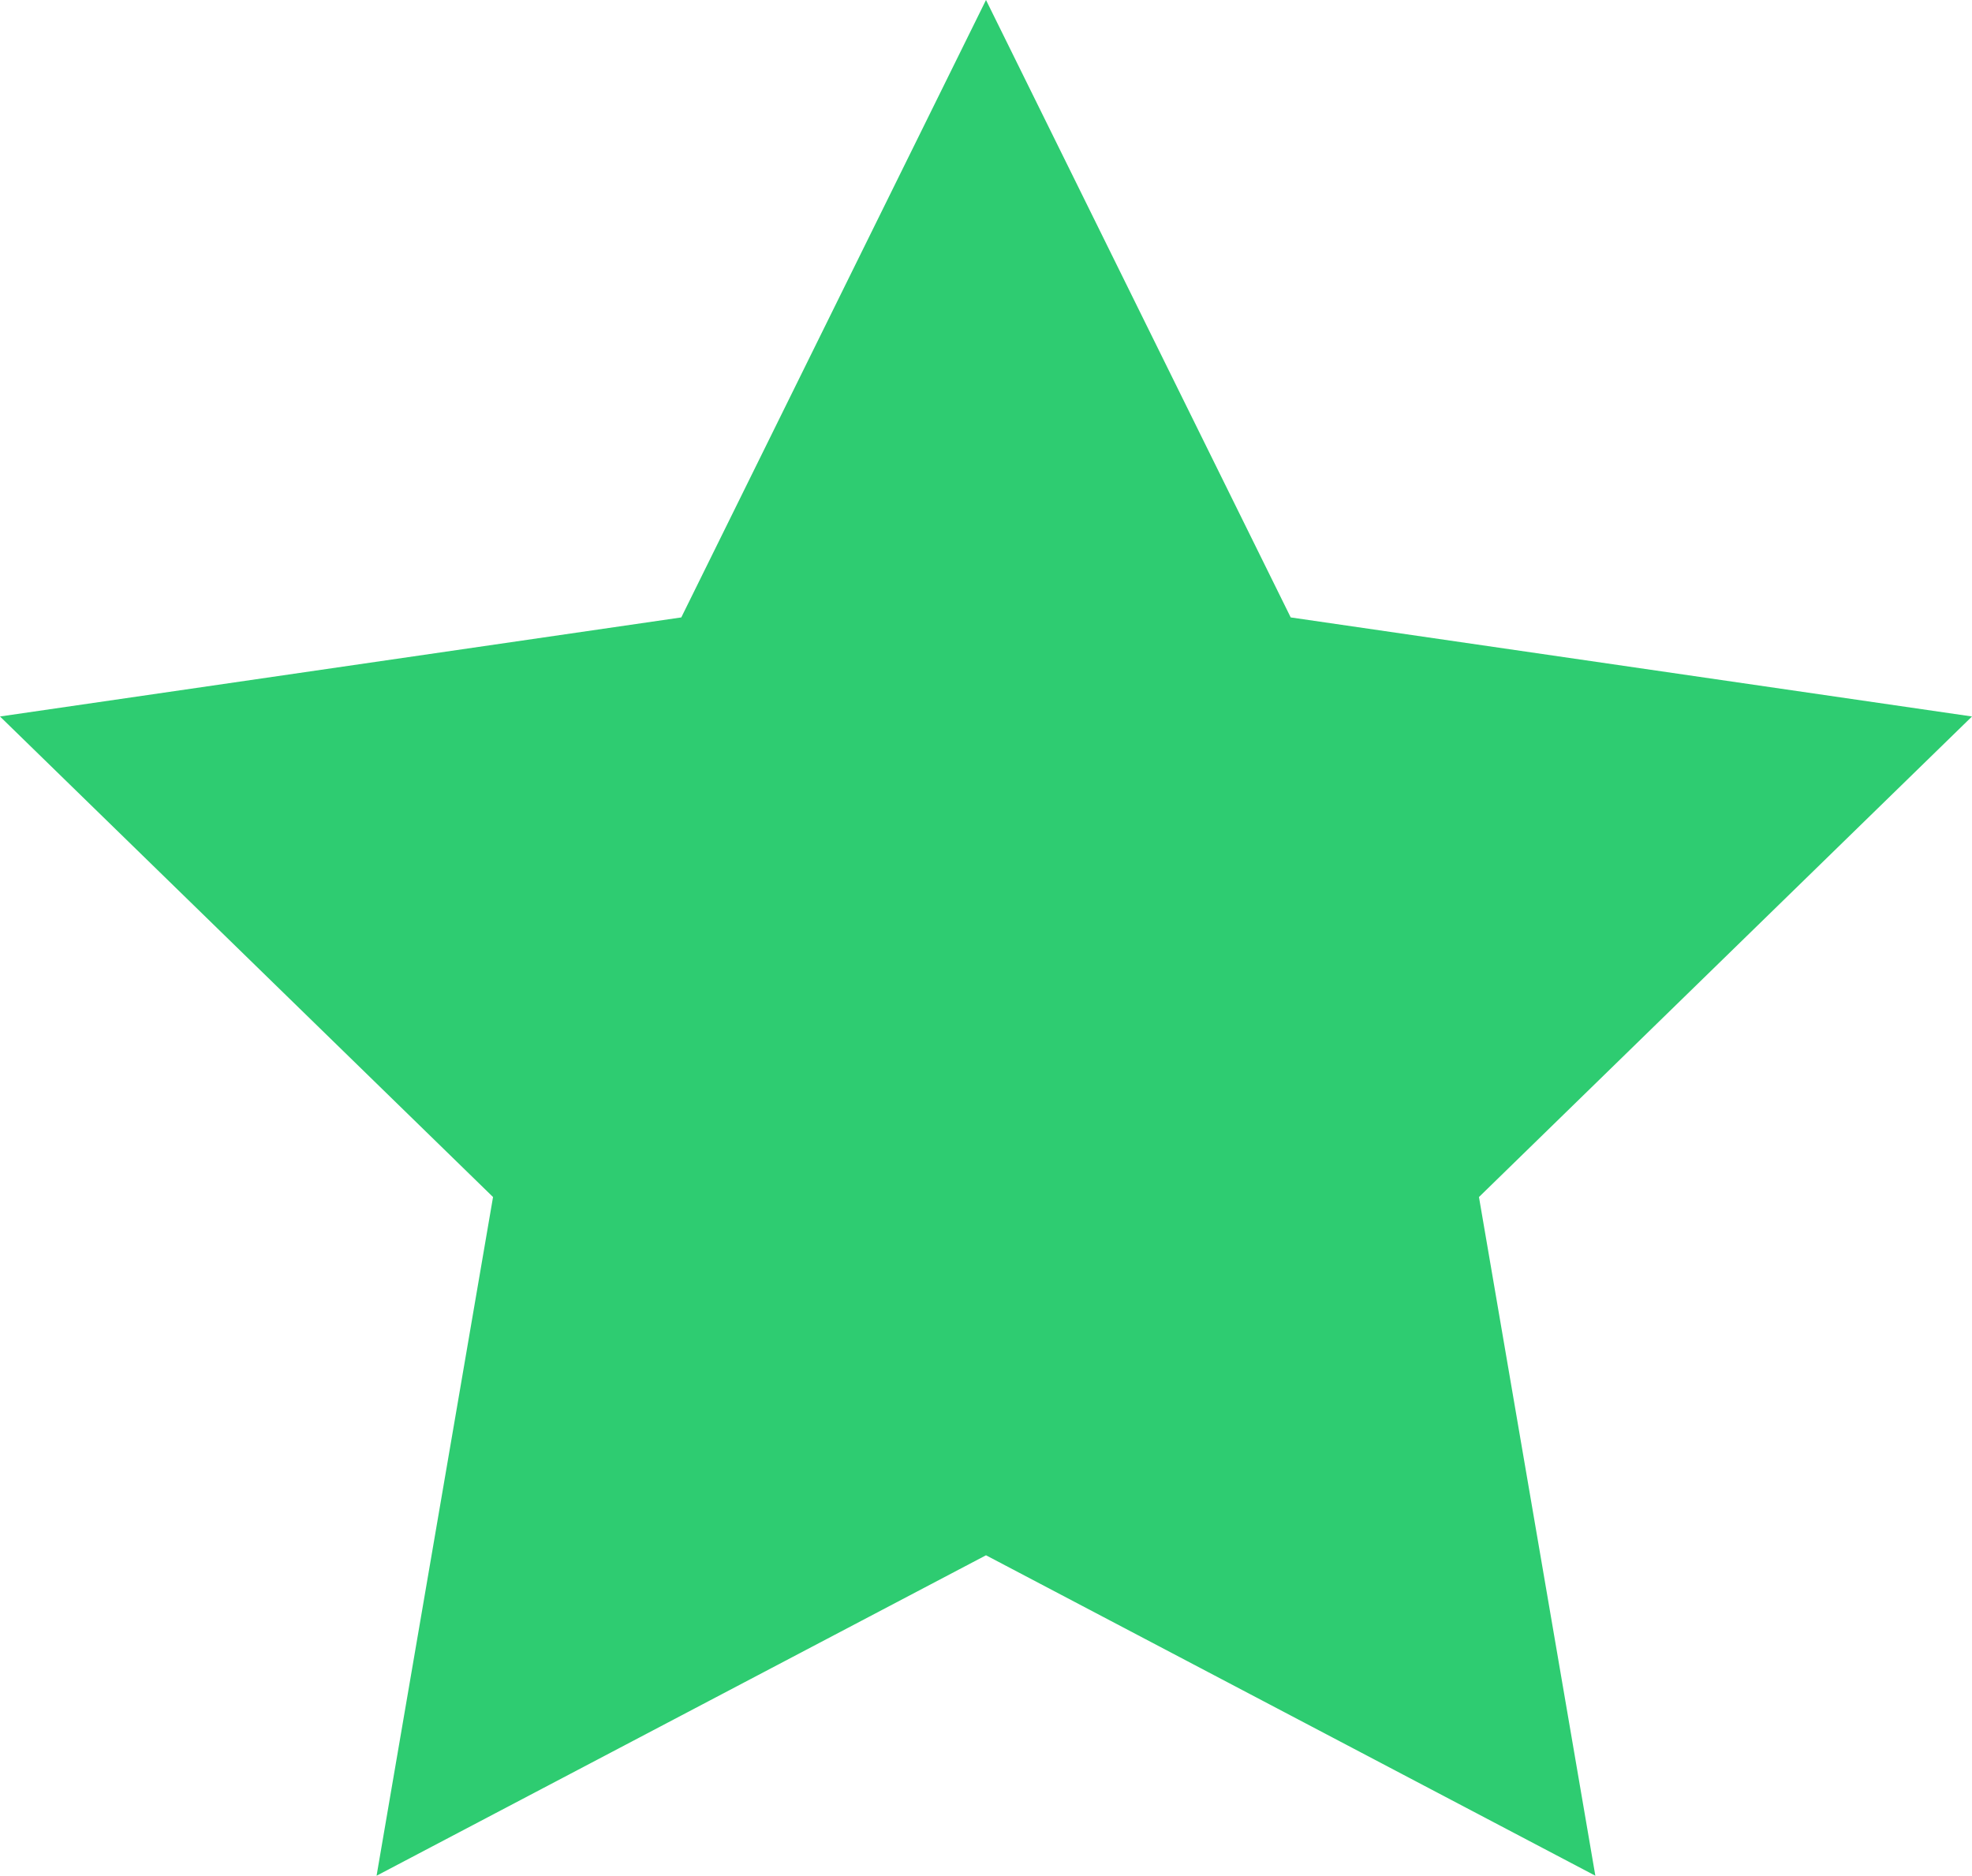 <svg xmlns="http://www.w3.org/2000/svg" viewBox="0 0 263.98 251.06"><defs><style>.cls-1{fill:#2ecc71;}</style></defs><title>star_green</title><g id="Camada_2" data-name="Camada 2"><g id="Camada_13" data-name="Camada 13"><polygon class="cls-1" points="131.99 0 172.78 82.64 263.98 95.9 197.98 160.22 213.56 251.06 131.99 208.17 50.41 251.06 66 160.22 0 95.9 91.2 82.64 131.99 0"/></g></g></svg>